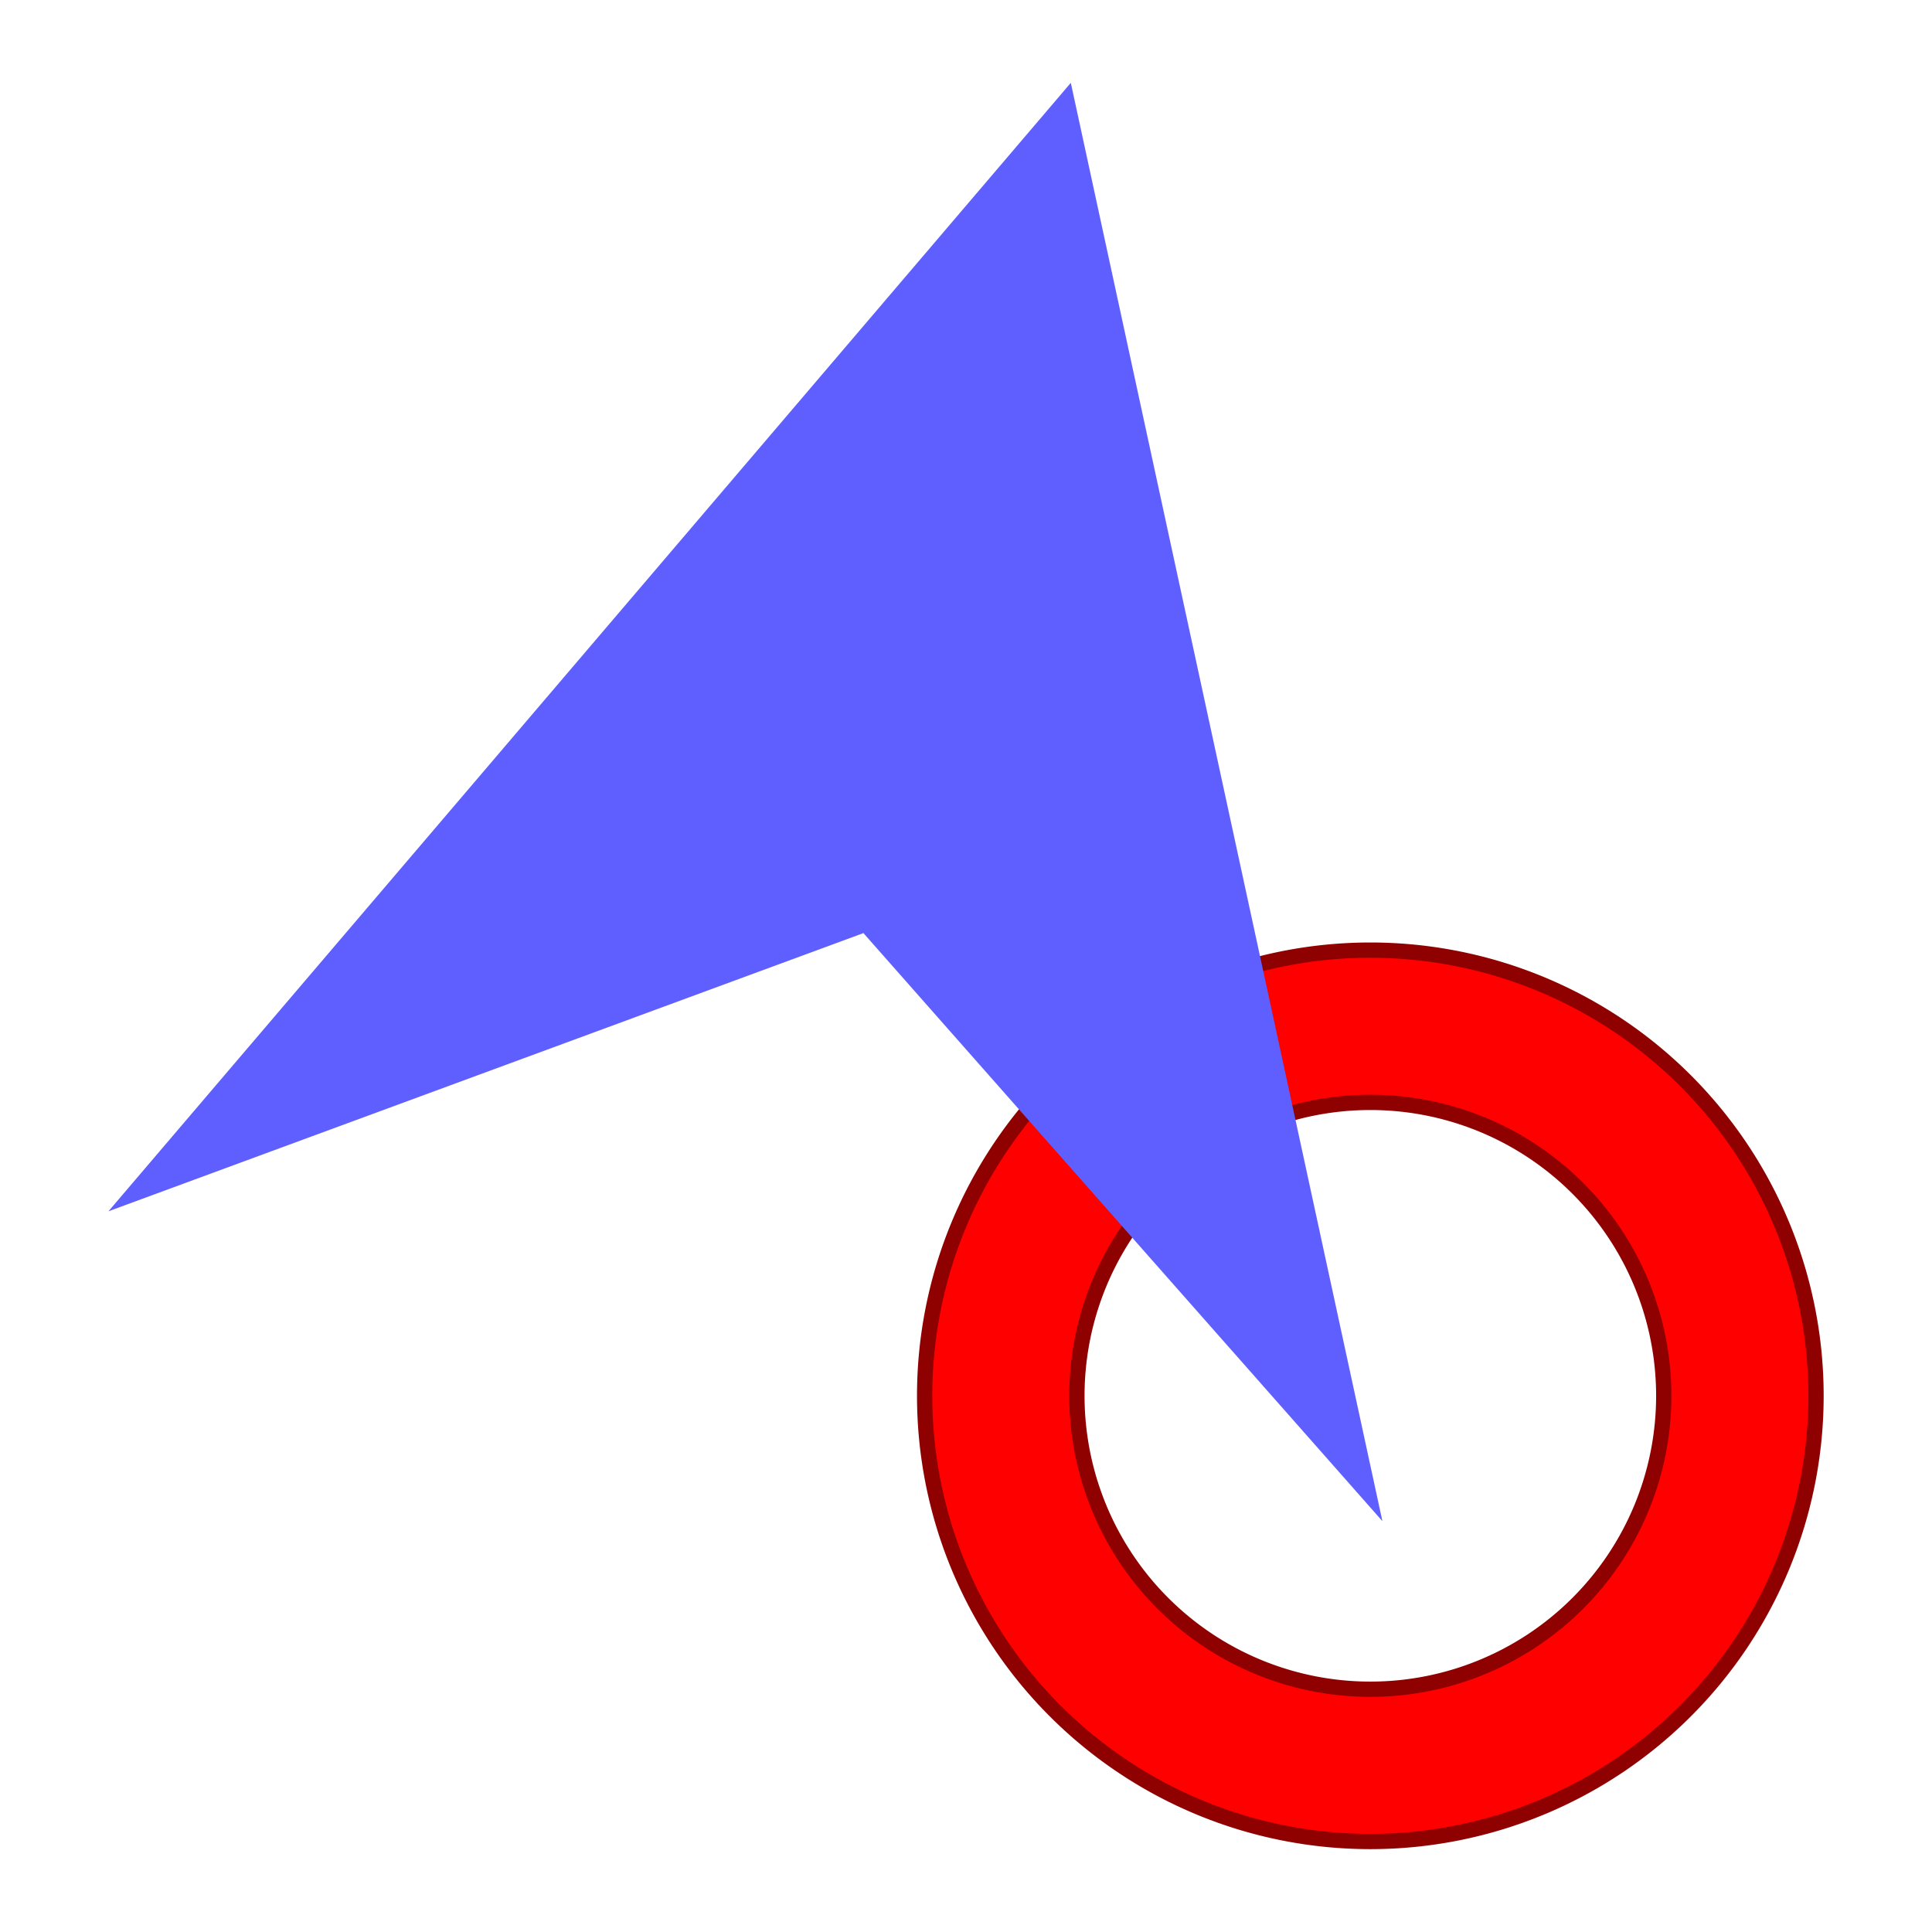 <?xml version="1.0" encoding="UTF-8" standalone="no"?>
<!-- Created with Inkscape (http://www.inkscape.org/) -->

<svg
   xmlns:dc="http://purl.org/dc/elements/1.1/"
   xmlns:cc="http://creativecommons.org/ns#"
   xmlns:rdf="http://www.w3.org/1999/02/22-rdf-syntax-ns#"
   xmlns:svg="http://www.w3.org/2000/svg"
   xmlns="http://www.w3.org/2000/svg"
   xmlns:sodipodi="http://sodipodi.sourceforge.net/DTD/sodipodi-0.dtd"
   xmlns:inkscape="http://www.inkscape.org/namespaces/inkscape"
   width="32"
   height="32"
   viewBox="0 0 32 32"
   id="svg2"
   version="1.1"
   inkscape:version="0.91 r13725"
   sodipodi:docname="logo.svg"
   inkscape:export-filename="C:\Users\Leif\Programmering\Mobile\ShapeExchange\www\img\player@2x.png"
   inkscape:export-xdpi="180"
   inkscape:export-ydpi="180">
  <defs
     id="defs4" />
  <sodipodi:namedview
     id="base"
     pagecolor="#000000"
     bordercolor="#666666"
     borderopacity="1.0"
     inkscape:pageopacity="0"
     inkscape:pageshadow="2"
     inkscape:zoom="9.1920331"
     inkscape:cx="39.72591"
     inkscape:cy="42.468689"
     inkscape:document-units="px"
     inkscape:current-layer="layer1"
     showgrid="false"
     showguides="false"
     inkscape:window-width="1920"
     inkscape:window-height="1138"
     inkscape:window-x="1912"
     inkscape:window-y="-8"
     inkscape:window-maximized="1"
     units="px">
    <inkscape:grid
       type="xygrid"
       id="grid4136" />
  </sodipodi:namedview>
  <g
     inkscape:label="Layer 1"
     inkscape:groupmode="layer"
     id="layer1"
     transform="translate(0,-1020.362)">
    <g
       id="g10594"
       transform="translate(-0.856,-0.341)">
      <path
         id="path4146"
         d="m 23.553,1036.44 a 7.382,7.382 0 0 0 -7.382,7.382 7.382,7.382 0 0 0 7.382,7.382 7.382,7.382 0 0 0 7.382,-7.382 7.382,7.382 0 0 0 -7.382,-7.382 z m 0,2.522 a 4.86,4.86 0 0 1 4.86,4.86 4.86,4.86 0 0 1 -4.86,4.86 4.86,4.86 0 0 1 -4.86,-4.86 4.86,4.86 0 0 1 4.86,-4.86 z"
         style="opacity:1;fill:#ff0000;fill-opacity:1;fill-rule:nonzero;stroke:#8f0000;stroke-width:0.253;stroke-linecap:round;stroke-linejoin:round;stroke-miterlimit:4;stroke-dasharray:none;stroke-dashoffset:0;stroke-opacity:1"
         inkscape:connector-curvature="0" />
      <path
         sodipodi:nodetypes="ccccc"
         inkscape:connector-curvature="0"
         id="path4144"
         d="m 18.592,1022.075 -15.94,18.691 12.505,-4.608 8.596,9.74 z"
         style="fill:#5f5fff;fill-opacity:1;fill-rule:evenodd;stroke:none;stroke-width:0.275px;stroke-linecap:butt;stroke-linejoin:miter;stroke-opacity:1" />
    </g>
  </g>
</svg>
